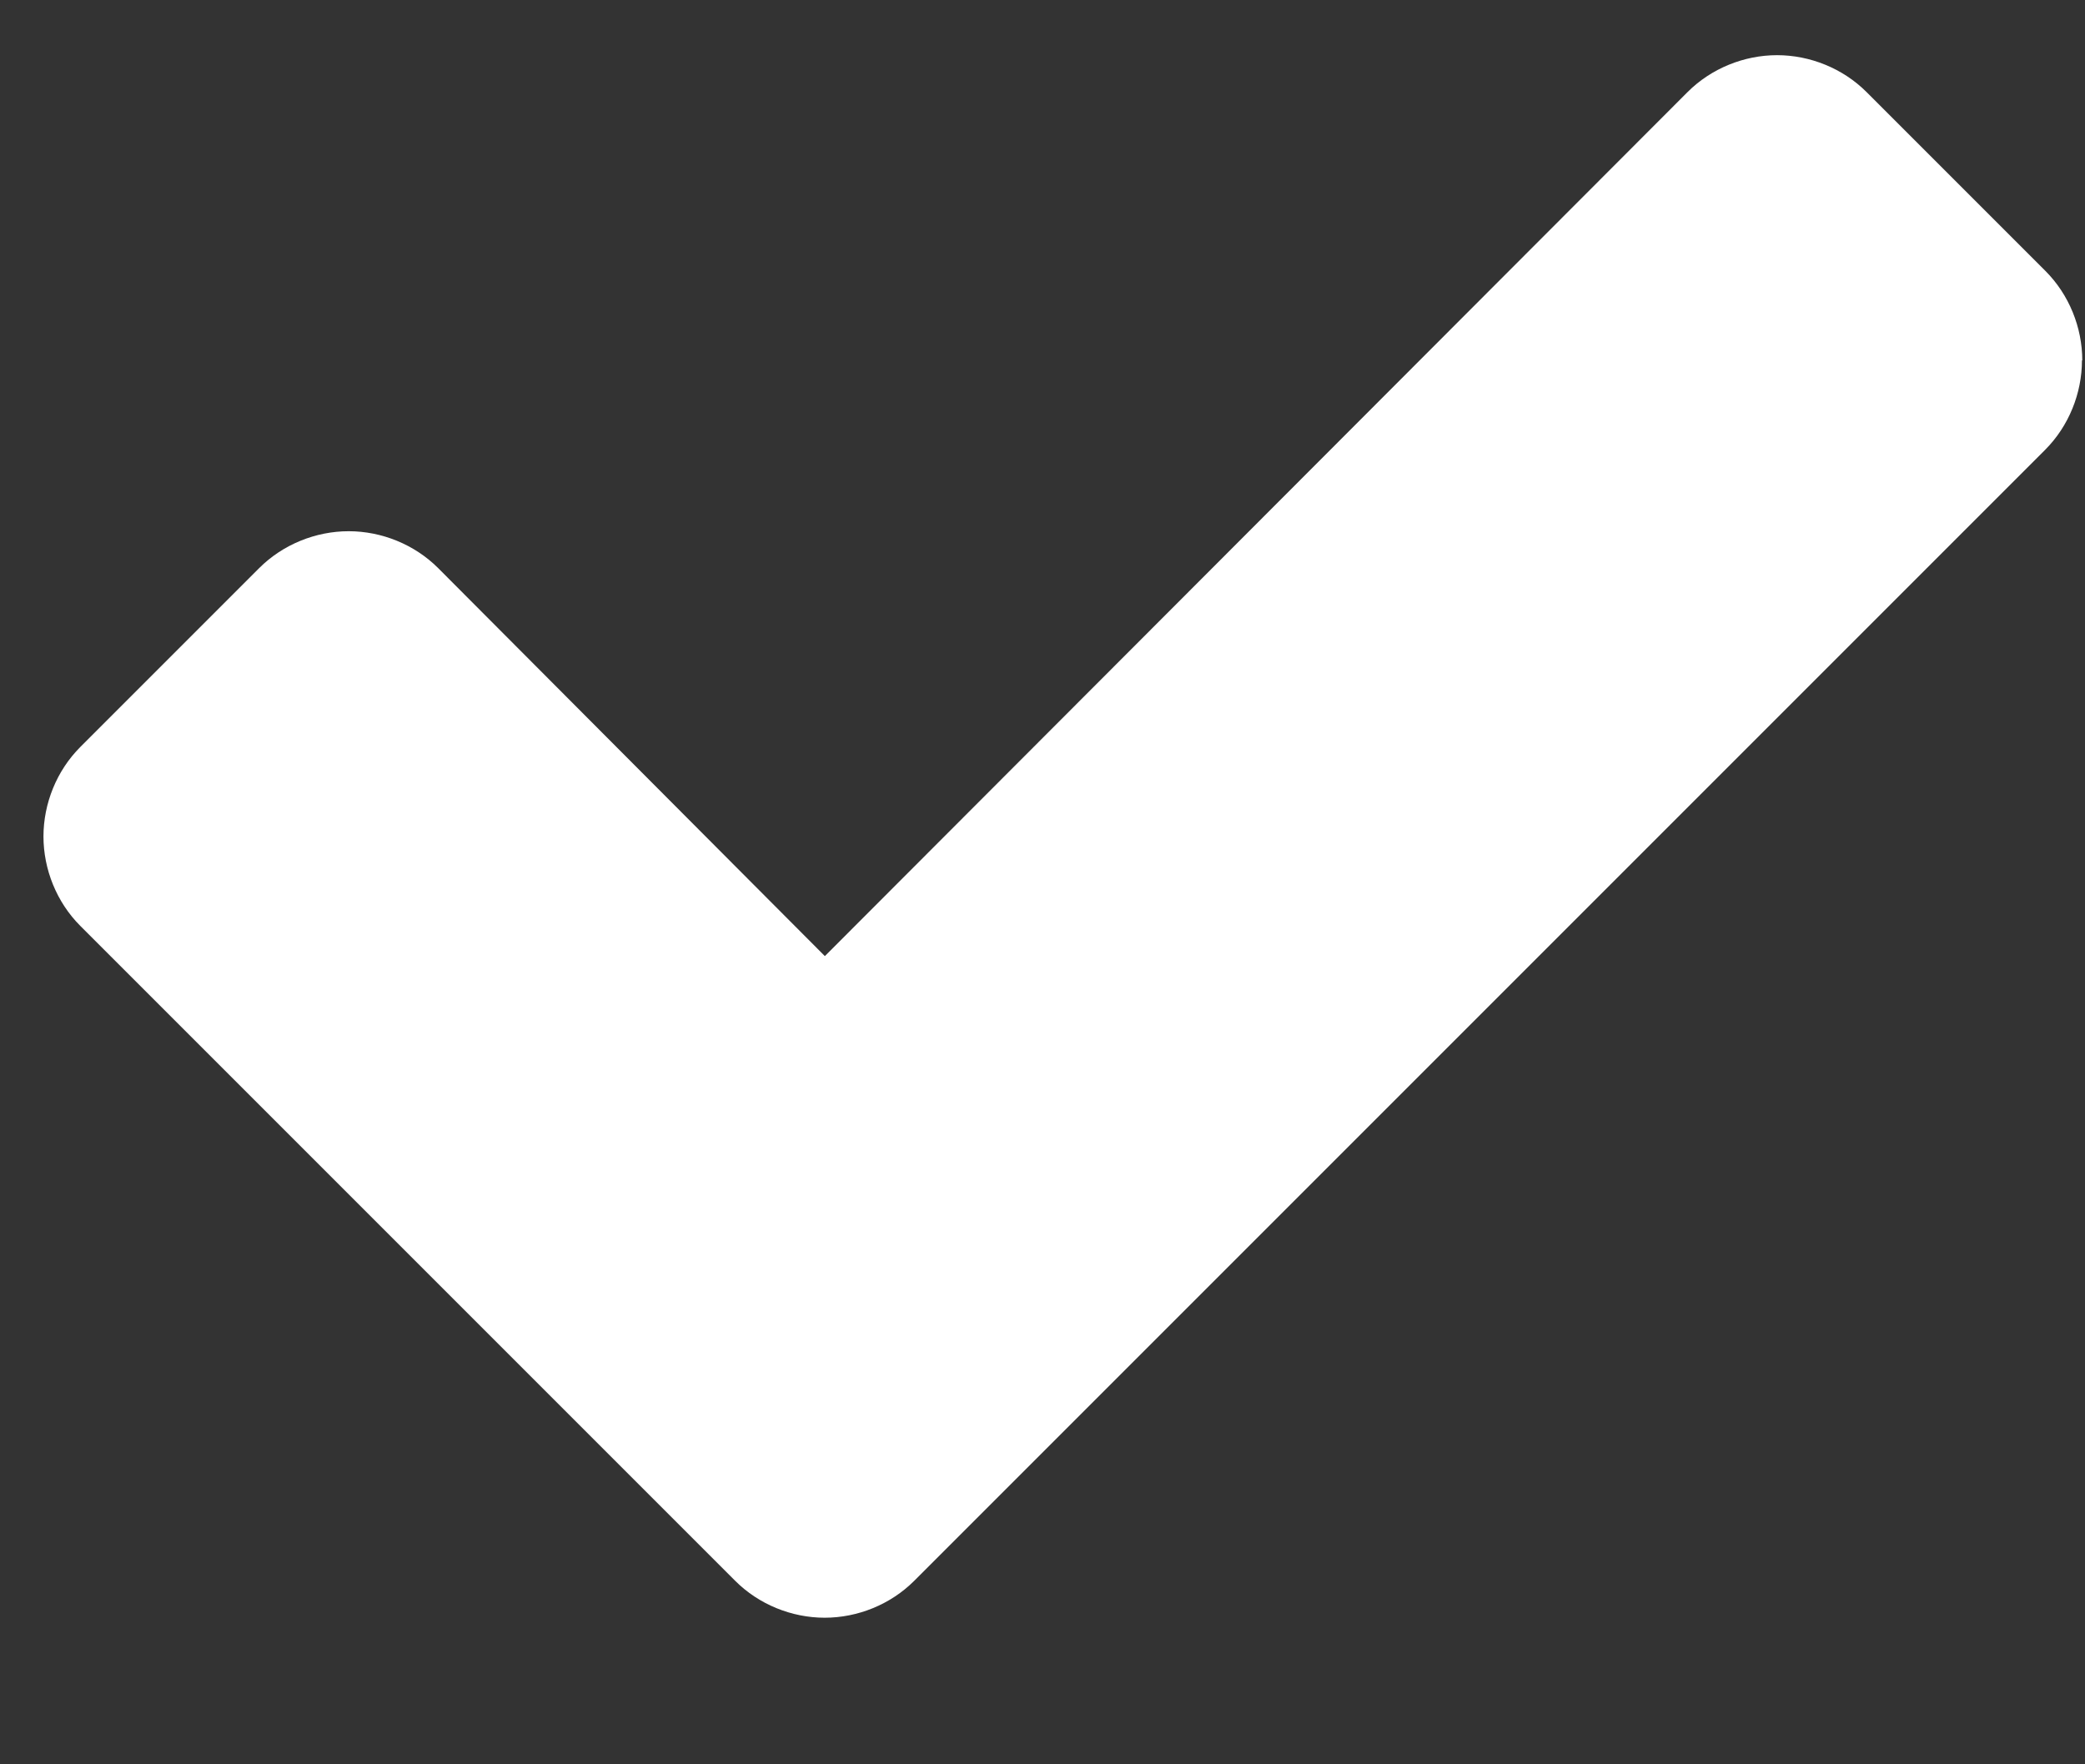 <svg height="11" viewBox="0 0 13 11" width="13" xmlns="http://www.w3.org/2000/svg"><rect x="0" y="0" width="13" height="11" fill="#333333" stroke="none"/><path d="m15.981 7.247c0 .205-.082.41-.23.558l-7.051 7.051c-.148.148-.353.23-.558.23-.205 0-.41-.082-.558-.23l-4.083-4.083c-.148-.148-.23-.353-.23-.558 0-.205.082-.41.23-.558l1.115-1.115c.148-.148.353-.23.558-.23.205 0 .41.082.558.23l2.411 2.419 5.379-5.387c.148-.148.353-.23.558-.23.205 0 .41.082.558.23l1.115 1.115c.148.148.23.353.23.558z" fill="#fff" fill-rule="evenodd" transform="translate(-3 -5)"/></svg>